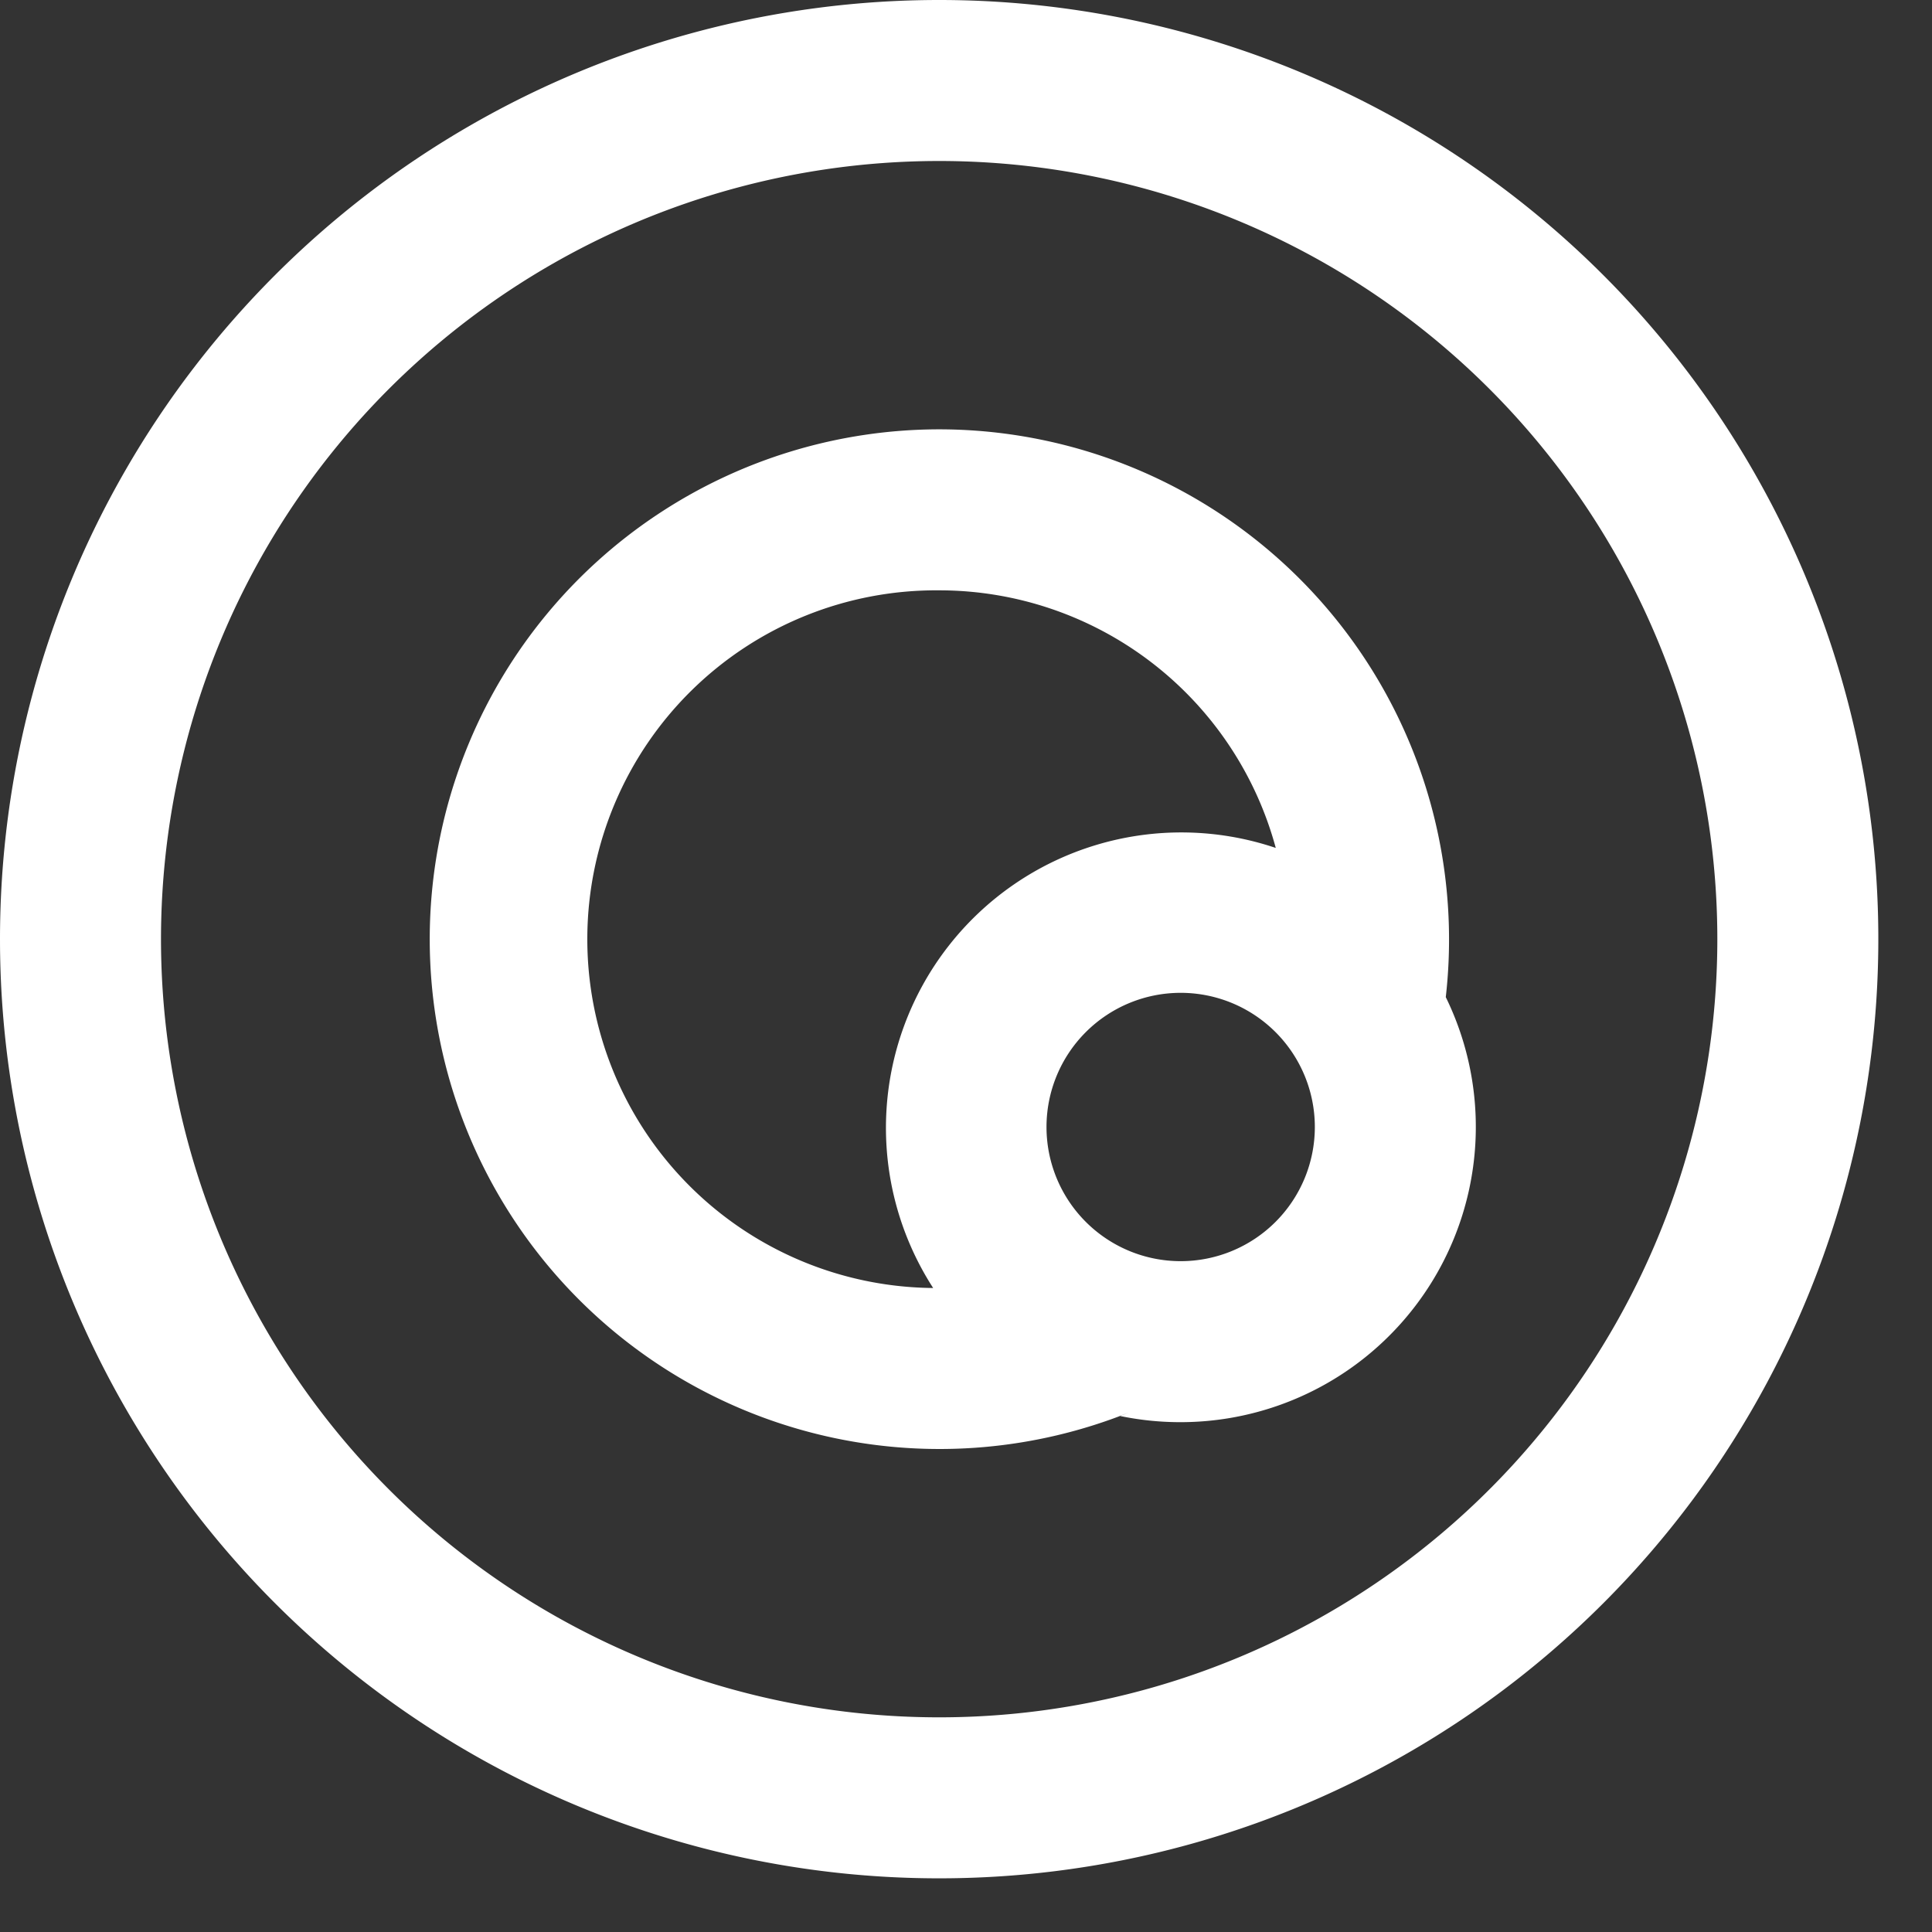 <?xml version="1.0" encoding="UTF-8"?>
<svg focusable="false" aria-hidden="true" width="18px" height="18px" viewBox="0 0 18 18" version="1.1" xmlns="http://www.w3.org/2000/svg" xmlns:xlink="http://www.w3.org/1999/xlink">
  <rect x="0" y="0" width="18" height="18" fill="#333333" stroke="none"/>
  <path id="environments-white" fill="#FFFFFF" d="M8.75,0A8.75,8.75,0,1,1,0,8.75,8.75,8.75,0,0,1,8.75,0Zm0,1.5A7.25,7.25,0,1,0,16,8.75,7.25,7.25,0,0,0,8.75,1.5Zm0,2.5a4.753,4.753,0,0,1,4.72,5.29A2.751,2.751,0,0,1,11,13.25a2.762,2.762,0,0,1-.567-.058l.083-.031A4.75,4.75,0,1,1,8.75,4Zm0,1.5A3.25,3.25,0,0,0,8.694,12a2.752,2.752,0,0,1,3.192-4.1A3.249,3.249,0,0,0,8.75,5.5ZM11,9.25a1.25,1.25,0,1,0,1.25,1.25A1.25,1.25,0,0,0,11,9.25Z" fill-rule="evenodd" />
</svg>

